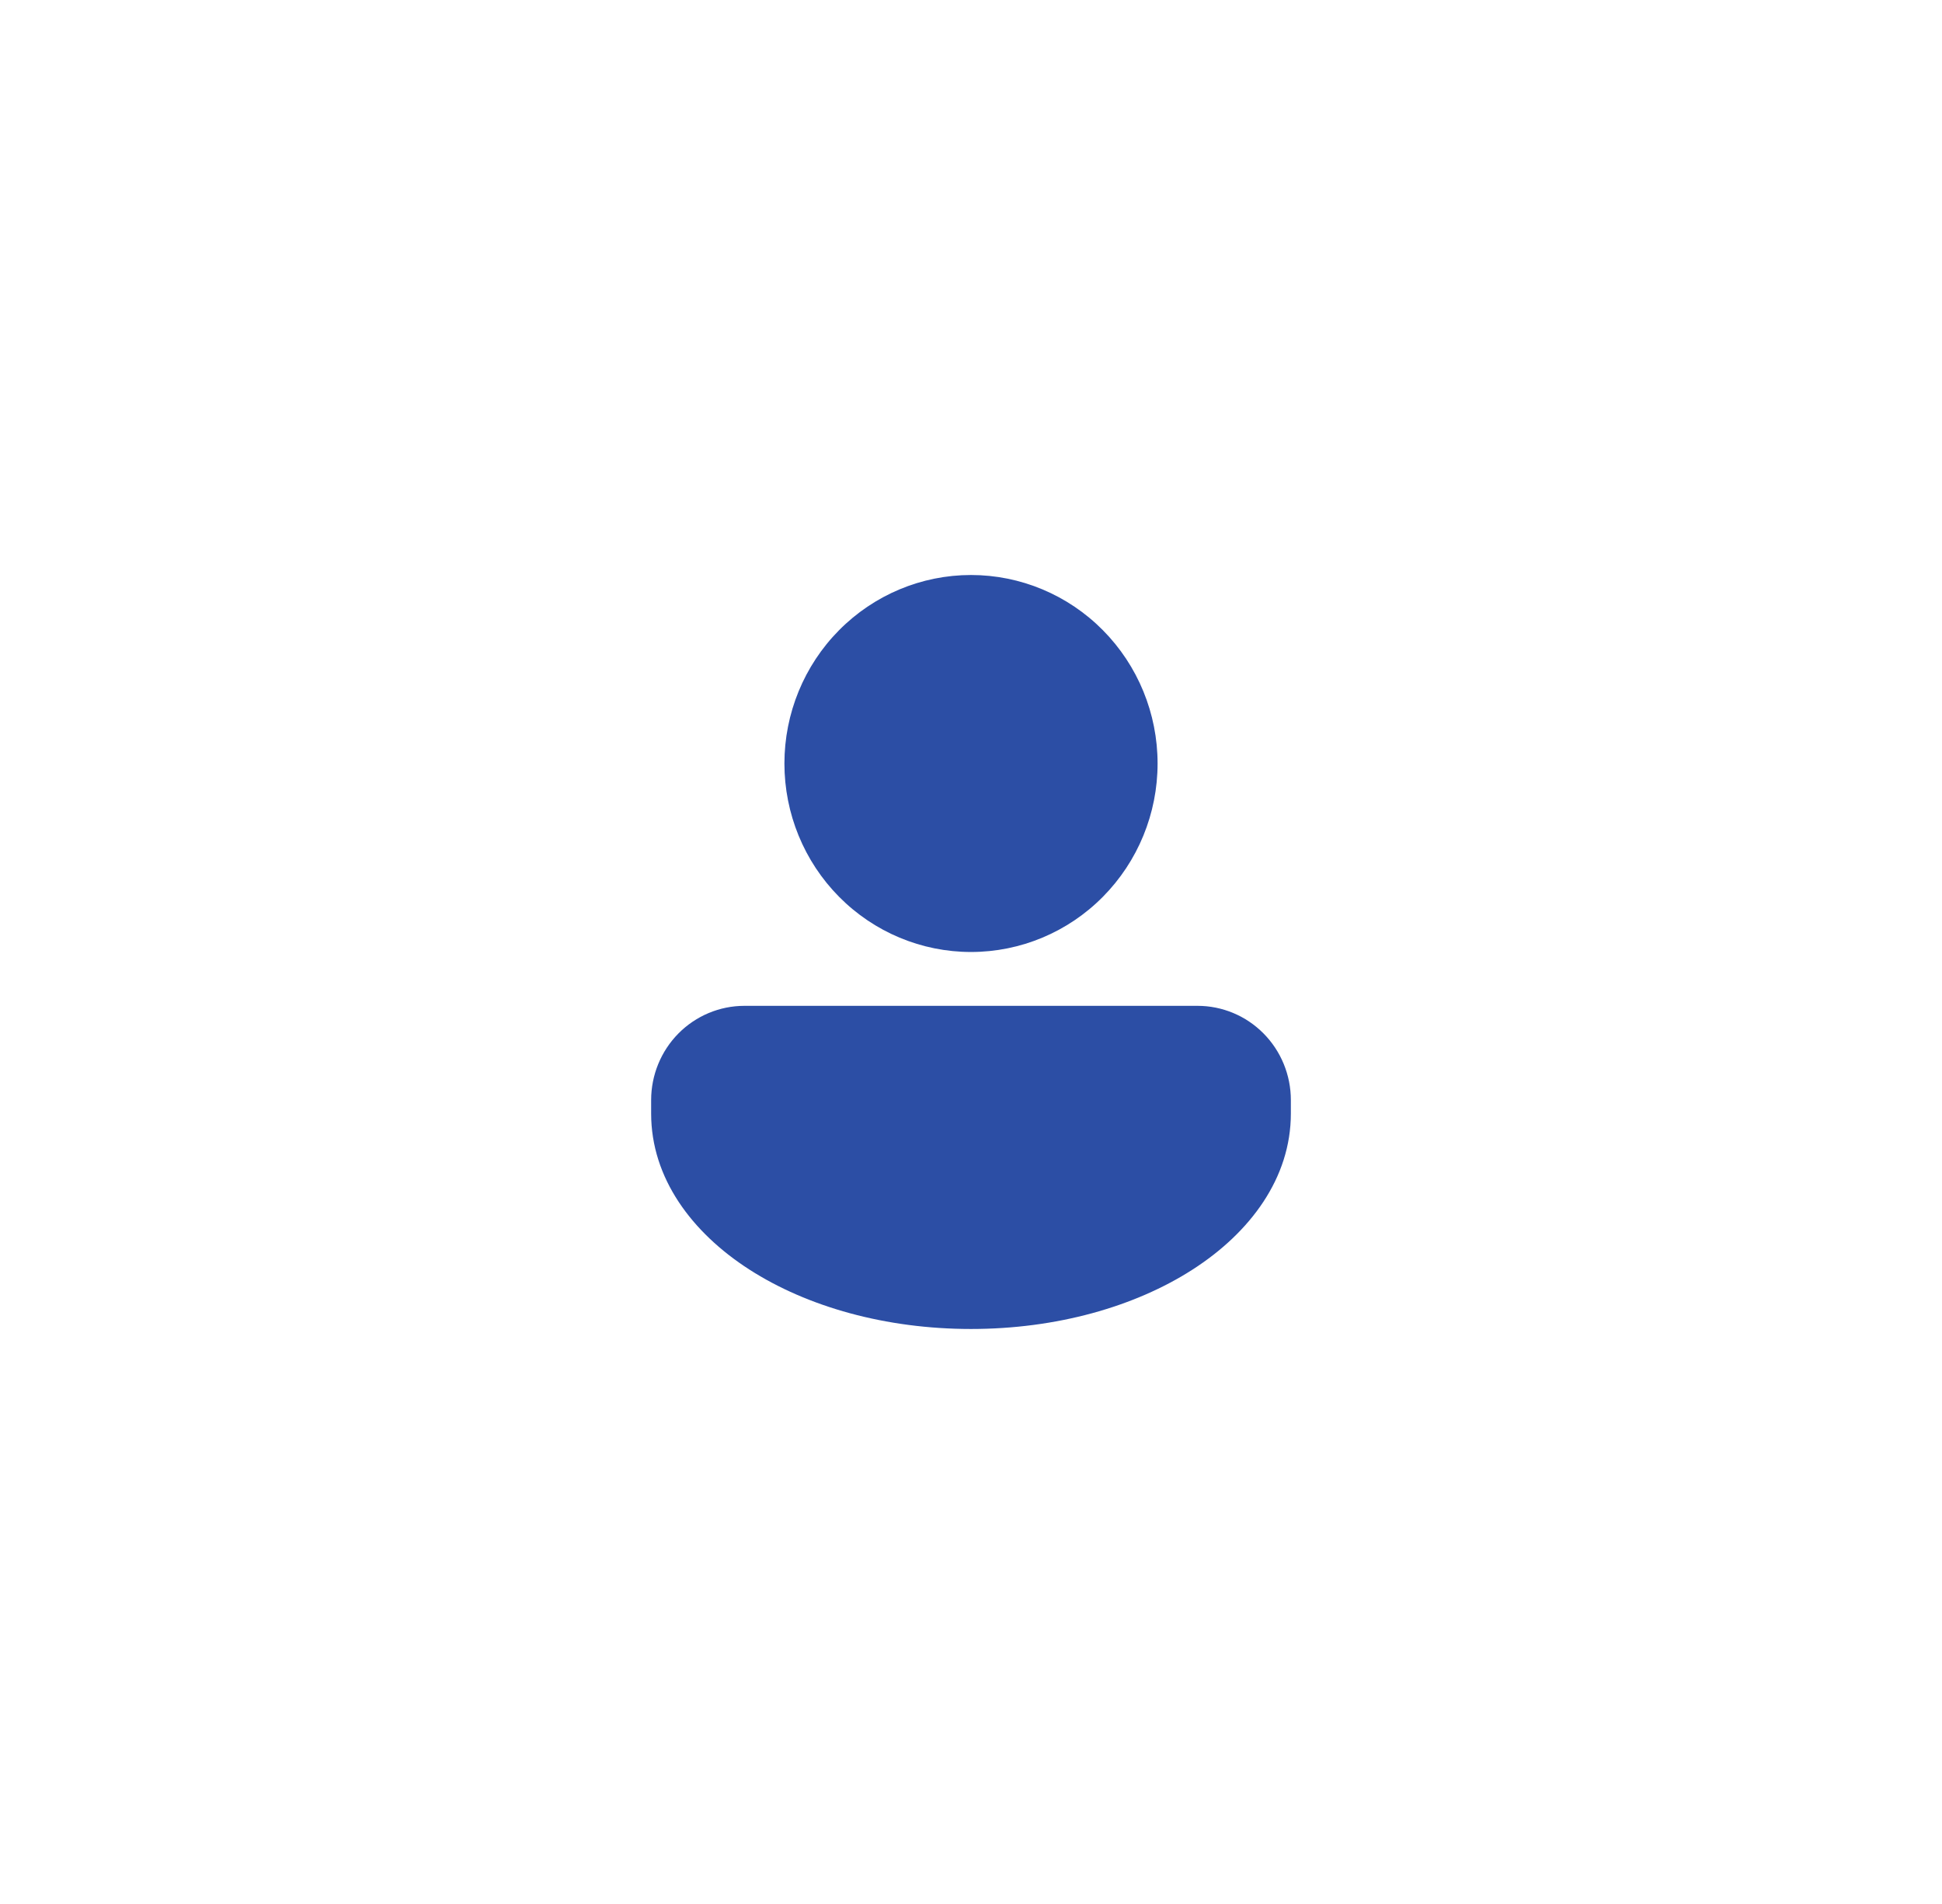 
		<svg
			width='51'
			height='50'
			viewBox='0 0 51 50'
			fill='none'
			xmlns='http://www.w3.org/2000/svg'
		>
			<path
				d='M25.5 25C26.799 25 28.046 24.479 28.964 23.55C29.883 22.622 30.4 21.363 30.4 20.05C30.4 18.737 29.883 17.478 28.964 16.55C28.046 15.622 26.799 15.1 25.5 15.1C24.2 15.1 22.954 15.622 22.035 16.55C21.116 17.478 20.6 18.737 20.6 20.05C20.6 21.363 21.116 22.622 22.035 23.55C22.954 24.479 24.2 25 25.5 25ZM19.55 26.414C18.9 26.414 18.277 26.675 17.817 27.139C17.358 27.603 17.1 28.233 17.1 28.889V29.243C17.1 30.935 18.166 32.366 19.679 33.339C21.201 34.318 23.261 34.9 25.5 34.9C27.738 34.9 29.798 34.318 31.32 33.339C32.834 32.366 33.9 30.935 33.9 29.243V28.889C33.9 28.233 33.642 27.603 33.182 27.139C32.723 26.675 32.099 26.414 31.45 26.414H19.55Z'
				fill='#2C4EA5'
			/>
		</svg>

